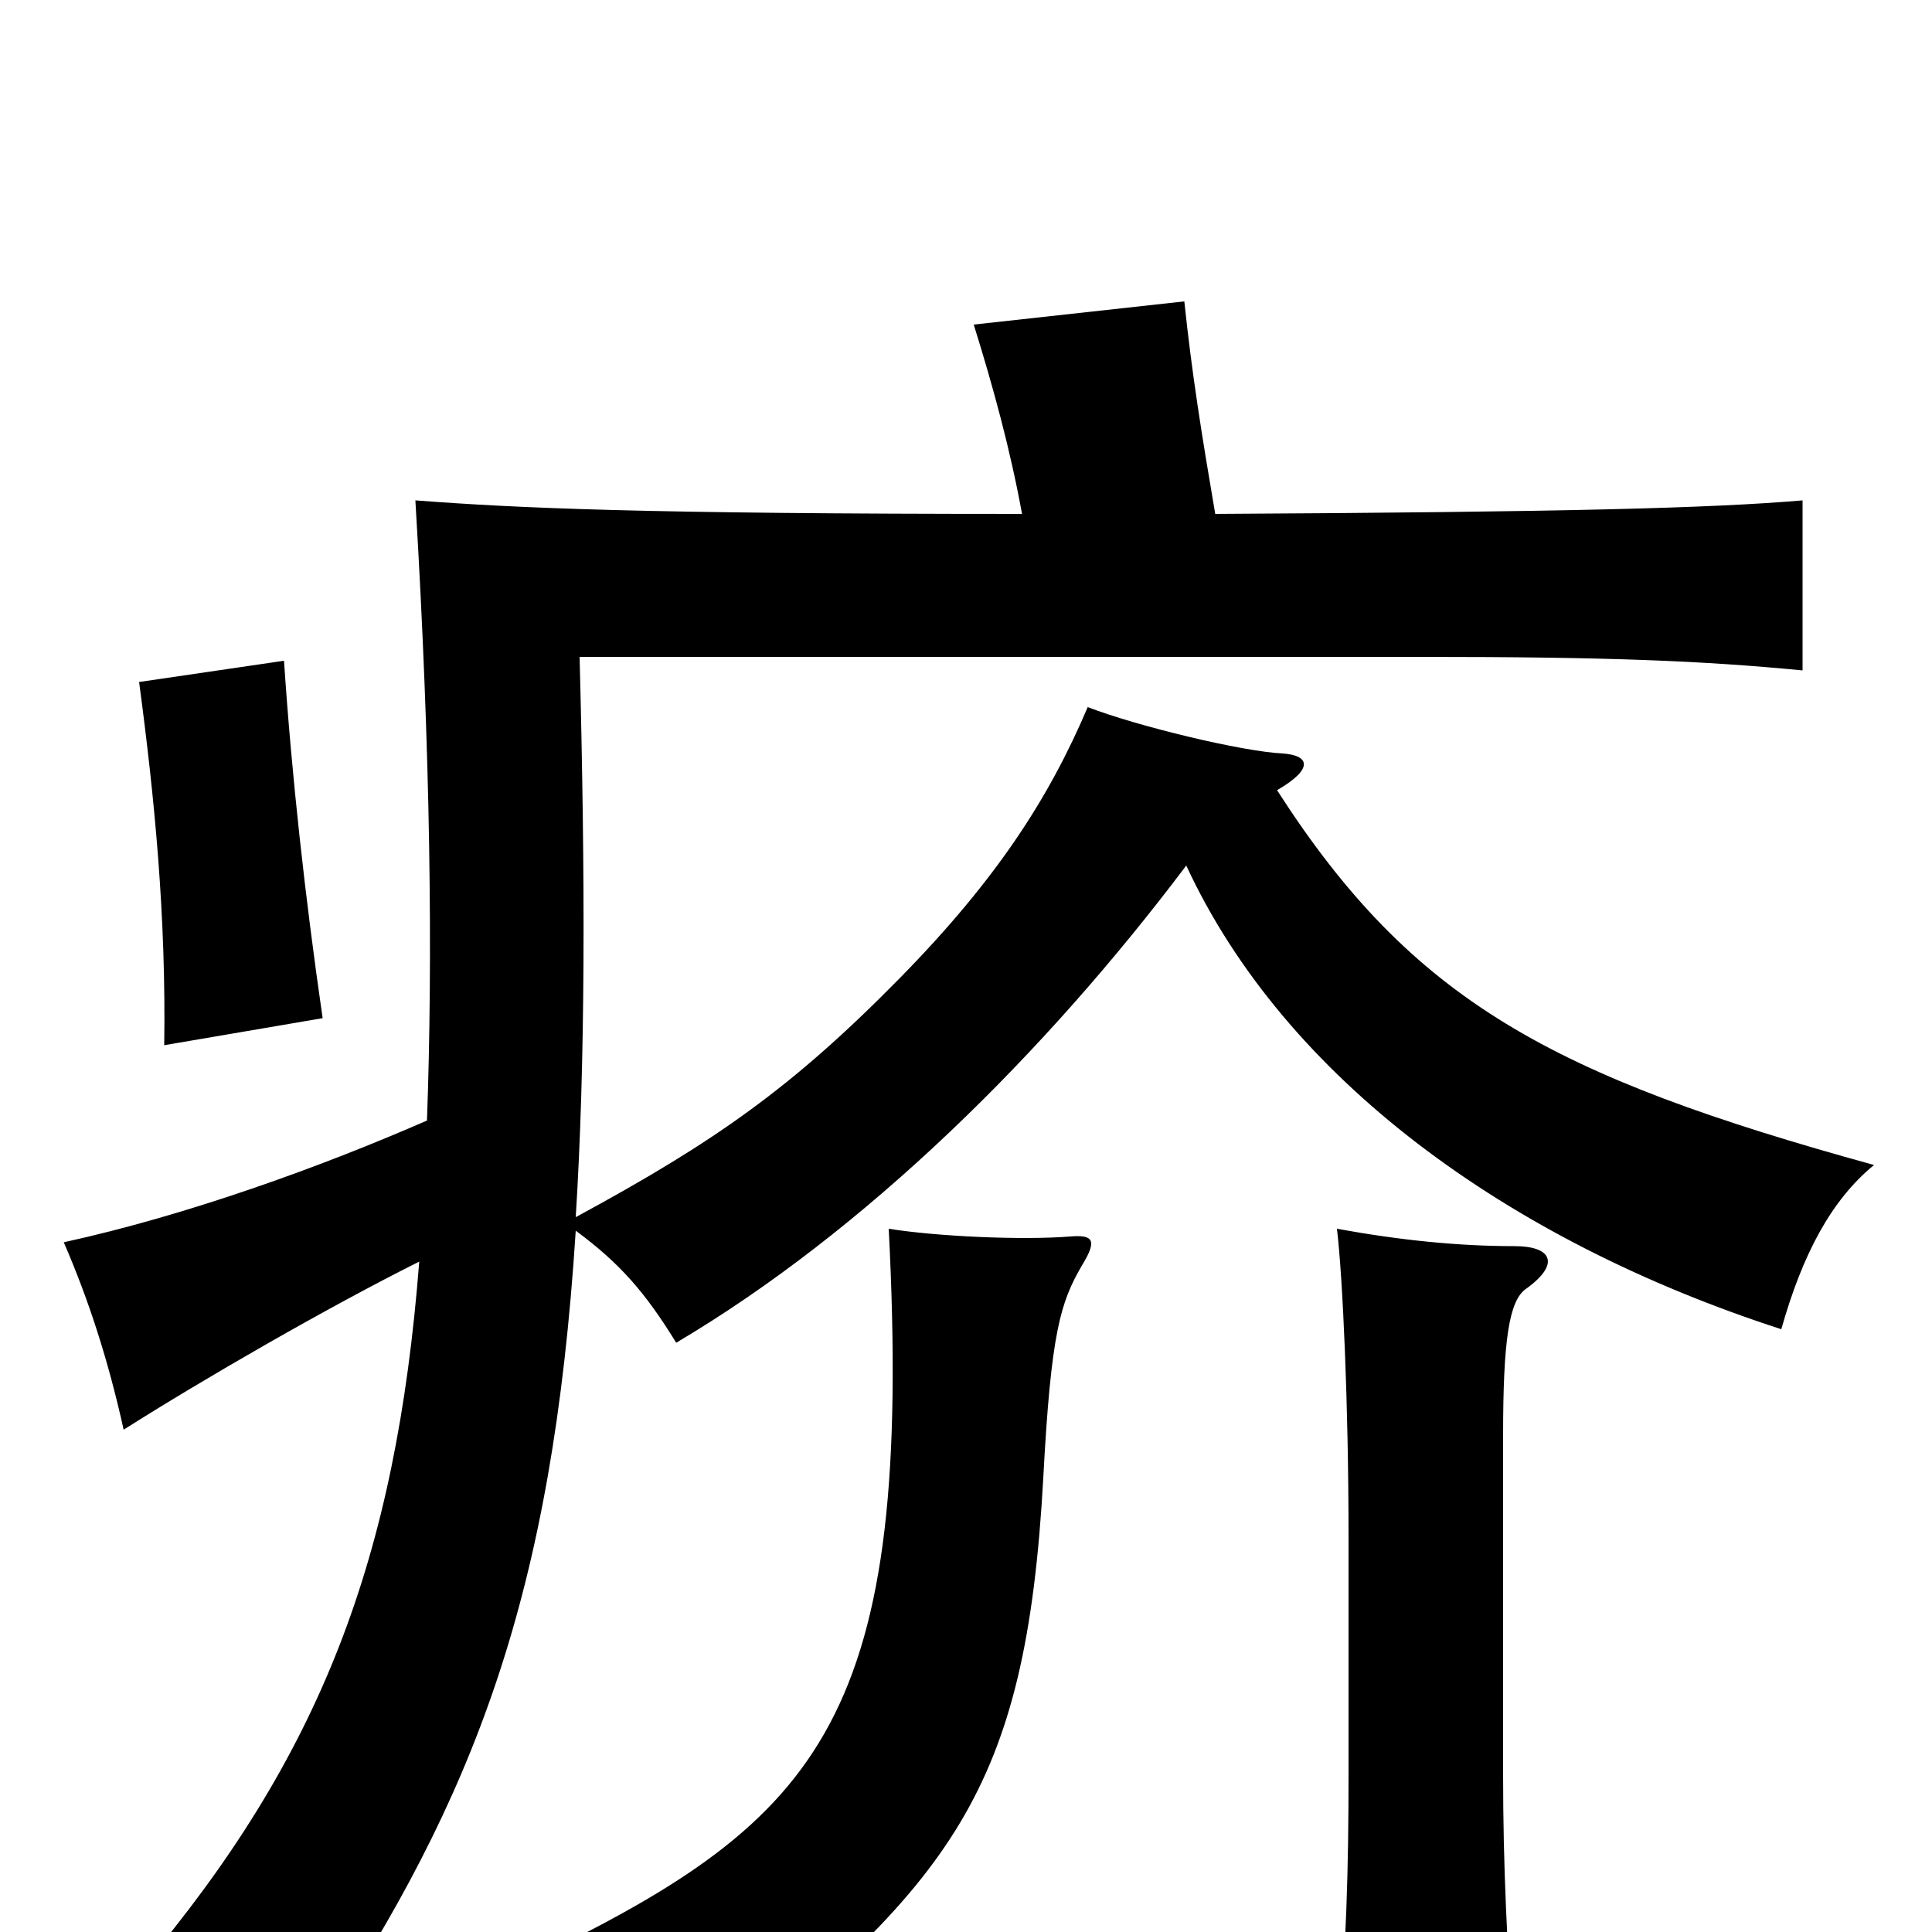 <svg xmlns="http://www.w3.org/2000/svg" viewBox="0 -1000 1000 1000">
	<path fill="#000000" d="M790 -333C808 -346 803 -355 784 -355C755 -355 725 -358 692 -364C695 -339 698 -273 698 -205V-82C698 -34 697 8 692 64H784C780 7 778 -34 778 -82V-257C778 -306 781 -327 790 -333ZM560 -345C568 -358 566 -361 554 -360C529 -358 485 -360 460 -364C473 -111 426 -59 278 13C314 32 339 52 362 79C493 -26 531 -72 540 -235C544 -311 549 -326 560 -345ZM167 -473C158 -535 151 -598 147 -658L72 -647C80 -587 86 -526 85 -459ZM614 -552C665 -442 780 -358 922 -312C933 -351 948 -379 970 -397C803 -443 731 -482 661 -591C680 -602 678 -609 664 -610C643 -611 589 -624 563 -634C543 -587 516 -545 466 -494C410 -437 370 -409 298 -370C303 -450 303 -544 300 -660H735C833 -660 881 -658 933 -653V-741C886 -737 812 -735 629 -734C622 -775 617 -806 613 -844L504 -832C514 -800 523 -767 529 -734C332 -734 268 -737 215 -741C223 -608 224 -503 221 -420C166 -396 97 -371 33 -357C46 -327 56 -296 64 -260C105 -286 169 -323 217 -347C205 -193 166 -91 73 19C107 26 141 39 164 53C246 -70 286 -175 298 -363C321 -346 334 -331 350 -305C448 -363 541 -455 614 -552Z"/>
</svg>